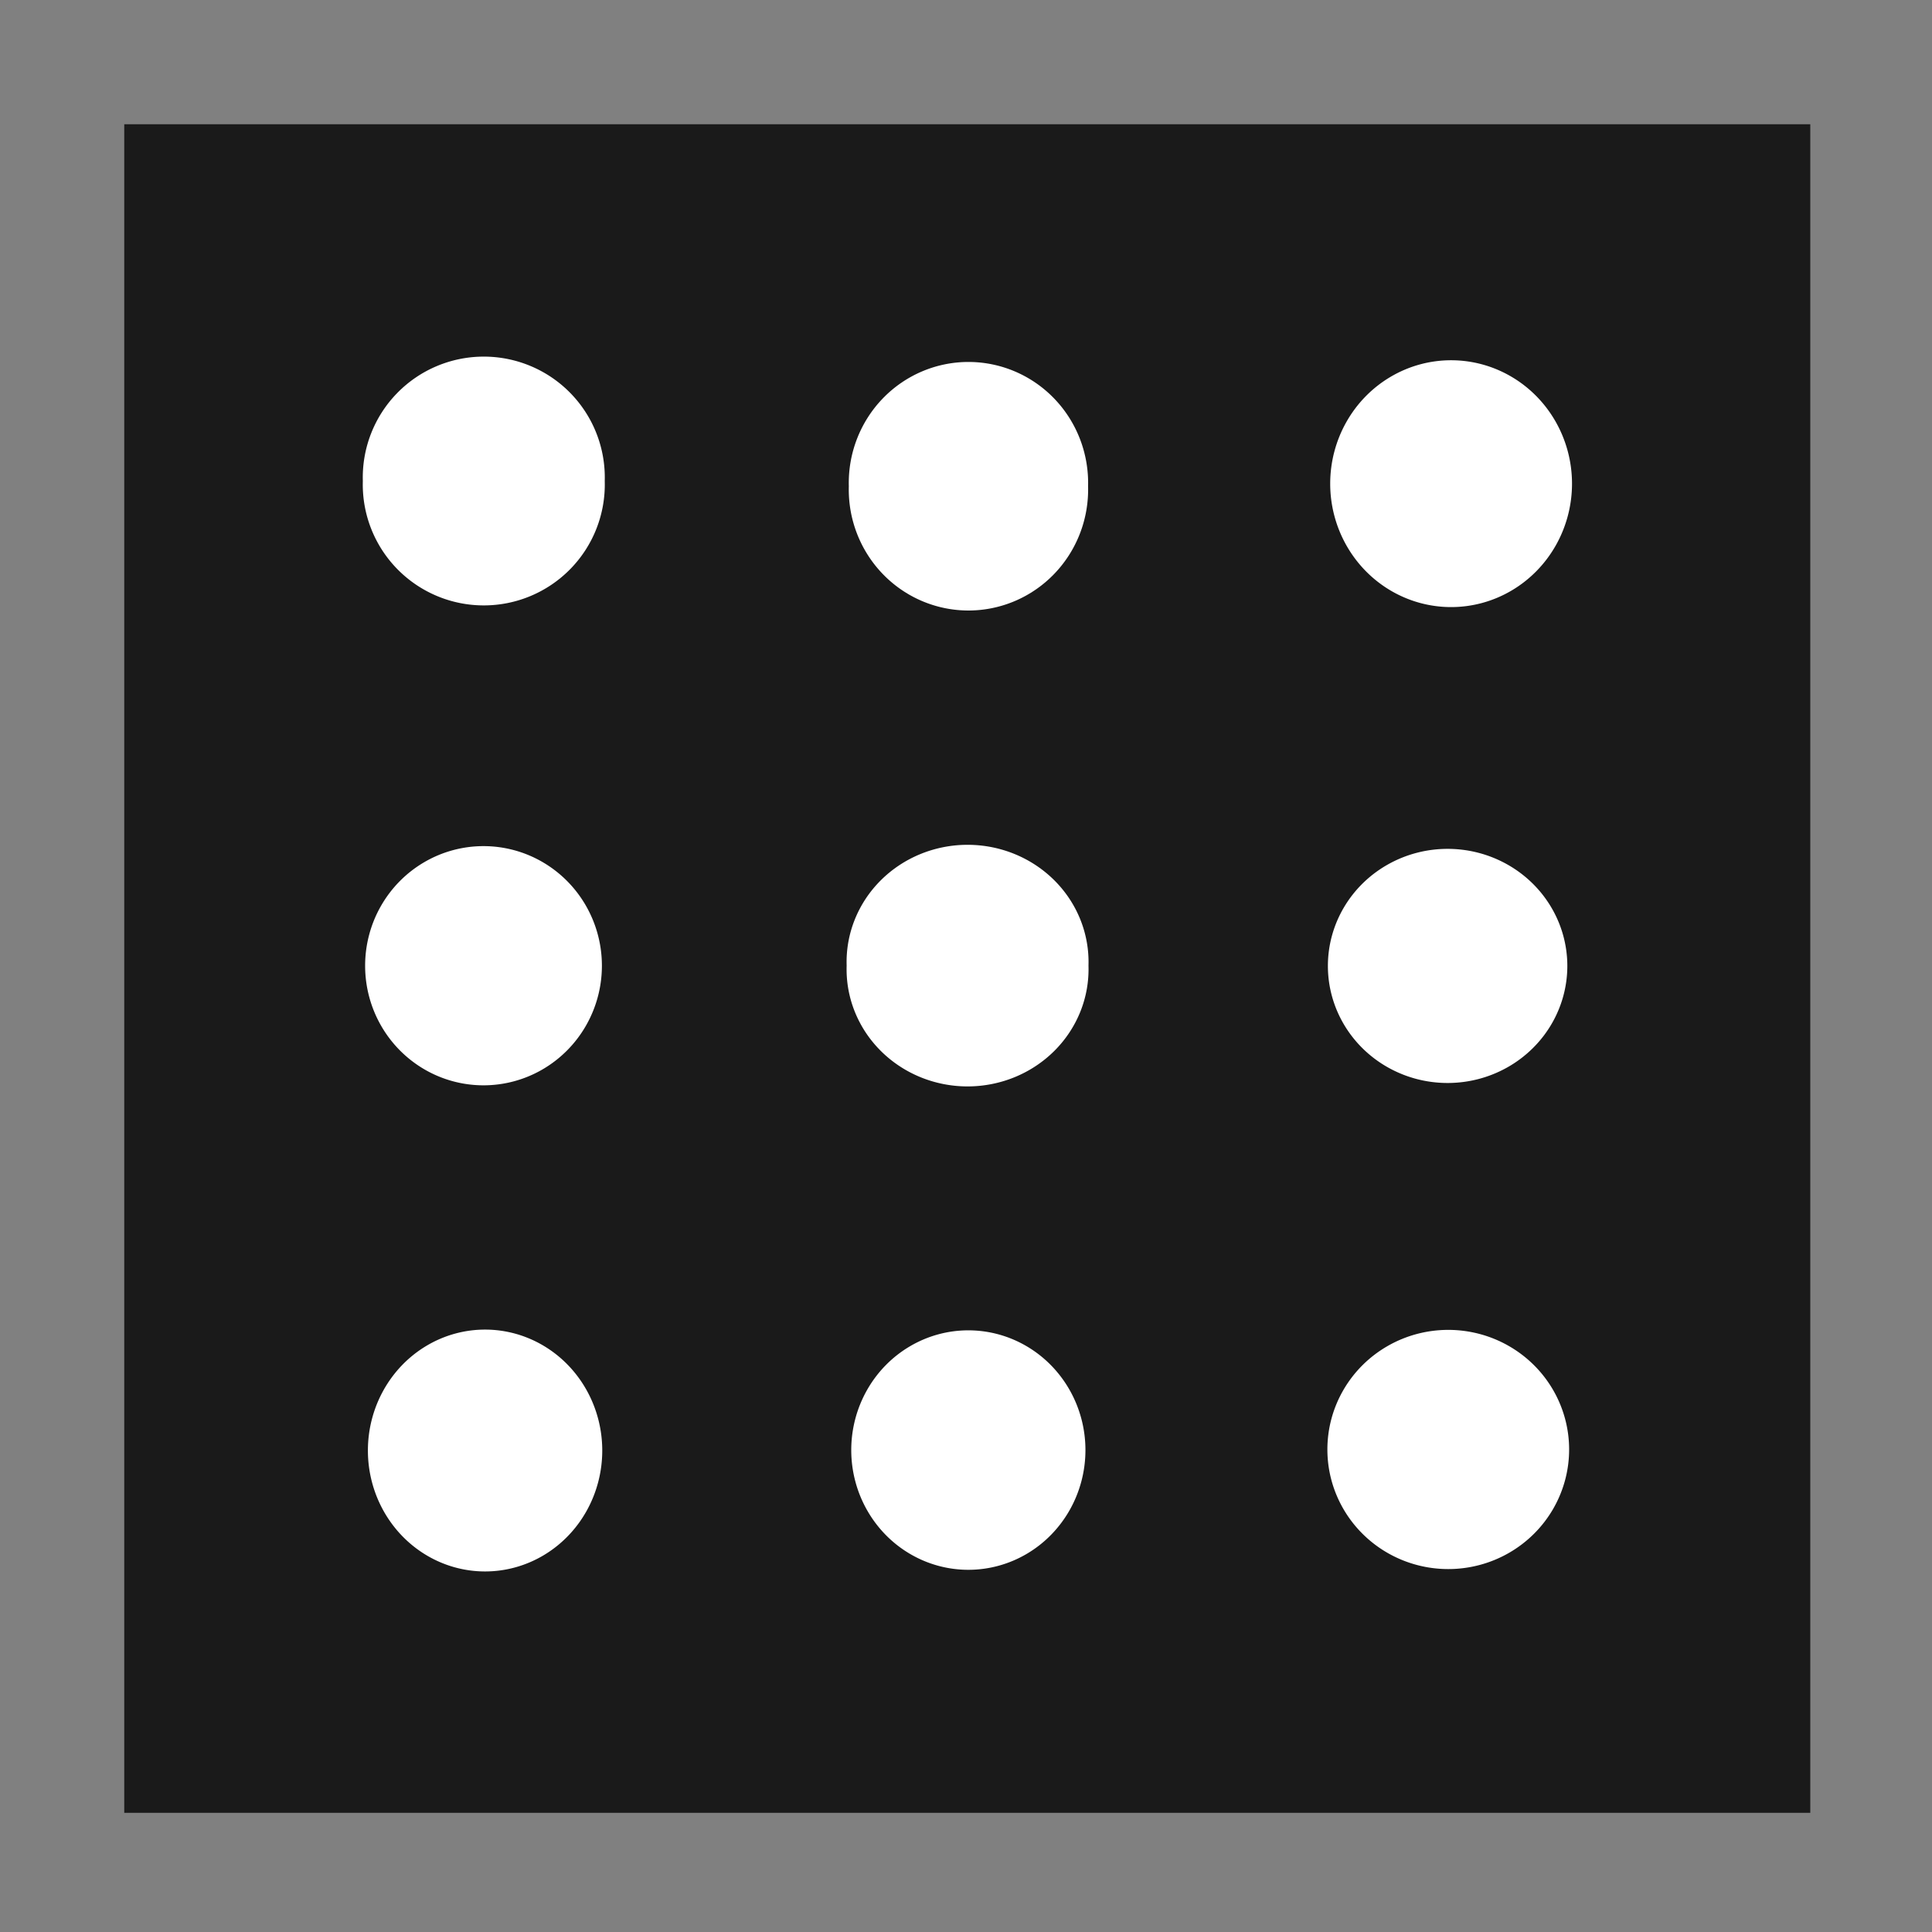 <?xml version="1.0" encoding="UTF-8" standalone="no"?>
<!-- Created with Inkscape (http://www.inkscape.org/) -->

<svg
   xmlns:dc="http://purl.org/dc/elements/1.1/"
   xmlns:cc="http://creativecommons.org/ns#"
   xmlns:rdf="http://www.w3.org/1999/02/22-rdf-syntax-ns#"
   xmlns:svg="http://www.w3.org/2000/svg"
   xmlns="http://www.w3.org/2000/svg"
   xmlns:sodipodi="http://sodipodi.sourceforge.net/DTD/sodipodi-0.dtd"
   xmlns:inkscape="http://www.inkscape.org/namespaces/inkscape"
   width="16px"
   height="16px"
   id="svg3771"
   version="1.1"
   inkscape:version="0.48.2 r9819"
   sodipodi:docname="New document 4">
  <rect width="100%" height="100%" fill="#808080" stroke="none"/>
  <defs
     id="defs3773" />
  <sodipodi:namedview
     id="base"
     pagecolor="#ffffff"
     bordercolor="#666666"
     borderopacity="1.0"
     inkscape:pageopacity="0.0"
     inkscape:pageshadow="2"
     inkscape:zoom="47.9375"
     inkscape:cx="8"
     inkscape:cy="8"
     inkscape:current-layer="layer1"
     showgrid="true"
     inkscape:grid-bbox="true"
     inkscape:document-units="px"
     inkscape:snap-global="false"
     inkscape:window-width="1543"
     inkscape:window-height="987"
     inkscape:window-x="360"
     inkscape:window-y="0"
     inkscape:window-maximized="0">
    <inkscape:grid
       type="xygrid"
       id="grid3779" />
  </sodipodi:namedview>
  <g
     id="layer1"
     inkscape:label="Layer 1"
     inkscape:groupmode="layer">
    <rect
       style="fill:#1a1a1a;fill-opacity:1;stroke:#000000;stroke-width:0;stroke-linecap:round;stroke-linejoin:round;stroke-miterlimit:4;stroke-opacity:0.992;stroke-dasharray:none"
       id="rect4289"
       width="13.963"
       height="13.984"
       x="1.029"
       y="1.029"
       ry="0" />
    <path
       sodipodi:type="arc"
       style="fill:#ffffff;fill-rule:evenodd;stroke:#000000;stroke-width:0;stroke-linecap:butt;stroke-linejoin:miter;stroke-miterlimit:4;stroke-opacity:1;stroke-dasharray:none"
       id="path4291"
       sodipodi:cx="4.2868319"
       sodipodi:cy="4.1408086"
       sodipodi:rx="1.178618"
       sodipodi:ry="0.97001302"
       d="m 5.465,4.141 a 1.179,0.97 0 1 1 -2.357,0 1.179,0.97 0 1 1 2.357,0 z"
       transform="matrix(0.85,0,0,1.032,0.363,-0.29)" />
    <path
       sodipodi:type="arc"
       style="fill:#ffffff;fill-rule:evenodd;stroke:#000000;stroke-width:0;stroke-linecap:butt;stroke-linejoin:miter;stroke-miterlimit:4;stroke-opacity:1;stroke-dasharray:none"
       id="path4293"
       sodipodi:cx="8.6675358"
       sodipodi:cy="5.2464147"
       sodipodi:rx="1.3246415"
       sodipodi:ry="1.1577575"
       d="m 9.992,5.246 a 1.325,1.158 0 1 1 -2.649,0 1.325,1.158 0 1 1 2.649,0 z"
       transform="matrix(0.748,0,0,0.865,1.537,-0.511)" />
    <path
       sodipodi:type="arc"
       style="fill:#ffffff;fill-rule:evenodd;stroke:#000000;stroke-width:0;stroke-linecap:butt;stroke-linejoin:miter;stroke-miterlimit:4;stroke-opacity:1;stroke-dasharray:none"
       id="path4295"
       sodipodi:cx="3.3794003"
       sodipodi:cy="8.2190351"
       sodipodi:rx="0.89700133"
       sodipodi:ry="1.1681877"
       d="m 4.276,8.219 a 0.897,1.168 0 1 1 -1.794,0 0.897,1.168 0 1 1 1.794,0 z"
       transform="matrix(1.093,0,0,0.848,0.311,1.028)" />
    <path
       sodipodi:type="arc"
       style="fill:#ffffff;fill-rule:evenodd;stroke:#000000;stroke-width:0;stroke-linecap:butt;stroke-linejoin:miter;stroke-miterlimit:4;stroke-opacity:1;stroke-dasharray:none"
       id="path4297"
       sodipodi:cx="7.8539767"
       sodipodi:cy="8.0104303"
       sodipodi:rx="1.011734"
       sodipodi:ry="1.1056063"
       d="m 8.866,8.01 a 1.012,1.106 0 1 1 -2.023,0 1.012,1.106 0 1 1 2.023,0 z"
       transform="matrix(0.99,0,0,0.877,0.237,0.972)" />
    <path
       sodipodi:type="arc"
       style="fill:#ffffff;fill-rule:evenodd;stroke:#000000;stroke-width:0;stroke-linecap:butt;stroke-linejoin:miter;stroke-miterlimit:4;stroke-opacity:1;stroke-dasharray:none"
       id="path4299"
       sodipodi:cx="11.598435"
       sodipodi:cy="3.0977836"
       sodipodi:rx="1.3142112"
       sodipodi:ry="0.94915253"
       d="m 12.913,3.098 a 1.314,0.949 0 1 1 -2.628,0 1.314,0.949 0 1 1 2.628,0 z"
       transform="matrix(0.762,0,0,1.077,3.179,0.669)" />
    <path
       sodipodi:type="arc"
       style="fill:#ffffff;fill-rule:evenodd;stroke:#000000;stroke-width:0;stroke-linecap:butt;stroke-linejoin:miter;stroke-miterlimit:4;stroke-opacity:1;stroke-dasharray:none"
       id="path4301"
       sodipodi:cx="12.140808"
       sodipodi:cy="6.9465451"
       sodipodi:rx="1.3767927"
       sodipodi:ry="1.1264668"
       d="m 13.518,6.947 a 1.377,1.126 0 1 1 -2.754,0 1.377,1.126 0 1 1 2.754,0 z"
       transform="matrix(0.72,0,0,0.861,3.247,2.018)" />
    <path
       sodipodi:type="arc"
       style="fill:#ffffff;fill-rule:evenodd;stroke:#000000;stroke-width:0;stroke-linecap:butt;stroke-linejoin:miter;stroke-miterlimit:4;stroke-opacity:1;stroke-dasharray:none"
       id="path4303"
       sodipodi:cx="12.182529"
       sodipodi:cy="10.701434"
       sodipodi:rx="1.1681877"
       sodipodi:ry="1.2933507"
       d="m 13.351,10.701 a 1.168,1.293 0 1 1 -2.336,0 1.168,1.293 0 1 1 2.336,0 z"
       transform="matrix(0.857,0,0,0.766,1.553,3.807)" />
    <path
       sodipodi:type="arc"
       style="fill:#ffffff;fill-rule:evenodd;stroke:#000000;stroke-width:0;stroke-linecap:butt;stroke-linejoin:miter;stroke-miterlimit:4;stroke-opacity:1;stroke-dasharray:none"
       id="path4305"
       sodipodi:cx="7.5932202"
       sodipodi:cy="11.139504"
       sodipodi:rx="1.6271186"
       sodipodi:ry="1.2516297"
       d="m 9.22,11.14 a 1.627,1.252 0 1 1 -3.254,0 1.627,1.252 0 1 1 3.254,0 z"
       transform="matrix(0.596,0,0,0.792,3.494,3.186)" />
    <path
       sodipodi:type="arc"
       style="fill:#ffffff;fill-rule:evenodd;stroke:#000000;stroke-width:0;stroke-linecap:butt;stroke-linejoin:miter;stroke-miterlimit:4;stroke-opacity:1;stroke-dasharray:none"
       id="path4307"
       sodipodi:cx="2.9934812"
       sodipodi:cy="12.568448"
       sodipodi:rx="1.5332464"
       sodipodi:ry="1.3455019"
       d="m 4.527,12.568 a 1.533,1.346 0 1 1 -3.066,0 1.533,1.346 0 1 1 3.066,0 z"
       transform="matrix(0.633,0,0,0.744,2.122,2.662)" />
  </g>
</svg>
